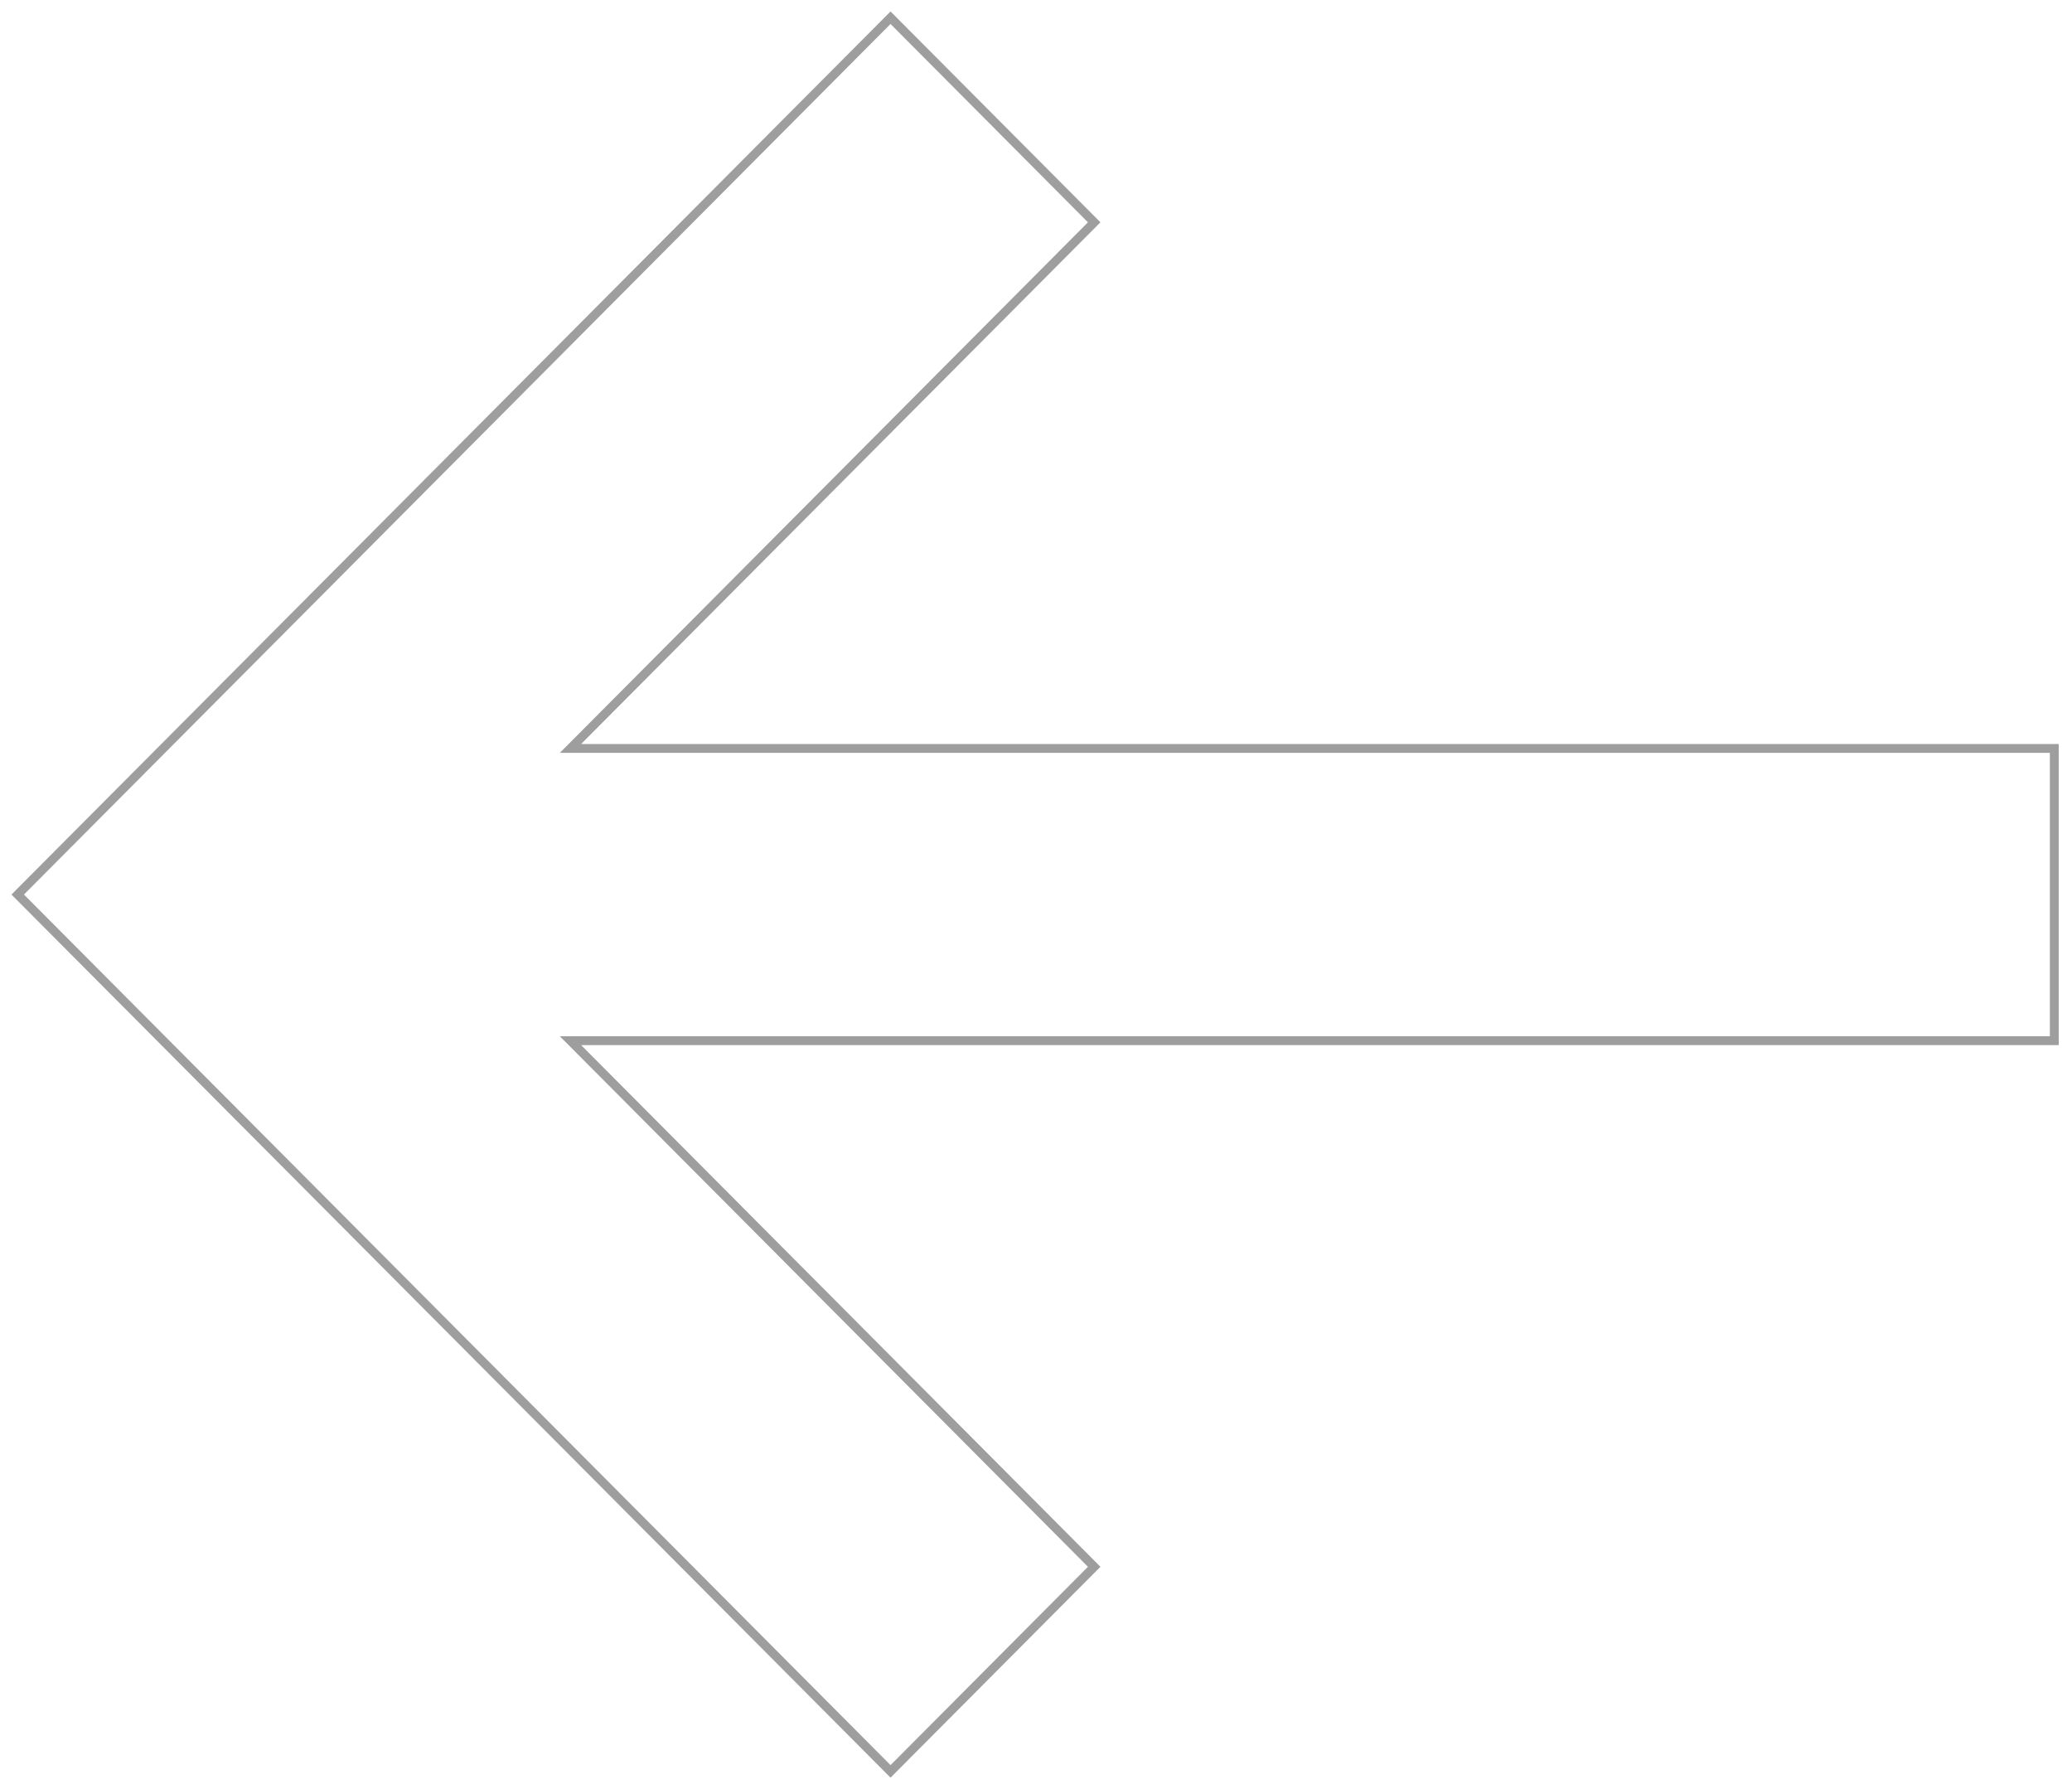 <svg width="117" height="101" viewBox="0 0 117 101" fill="none" xmlns="http://www.w3.org/2000/svg">
<path fill-rule="evenodd" clip-rule="evenodd" d="M116 42.25H32.214L61.786 12.55L50.286 1L1 50.5L50.286 100L61.786 88.45L32.214 58.75H116V42.25Z" stroke="black" stroke-opacity="0.382" stroke-width="0.5"/>
</svg>
